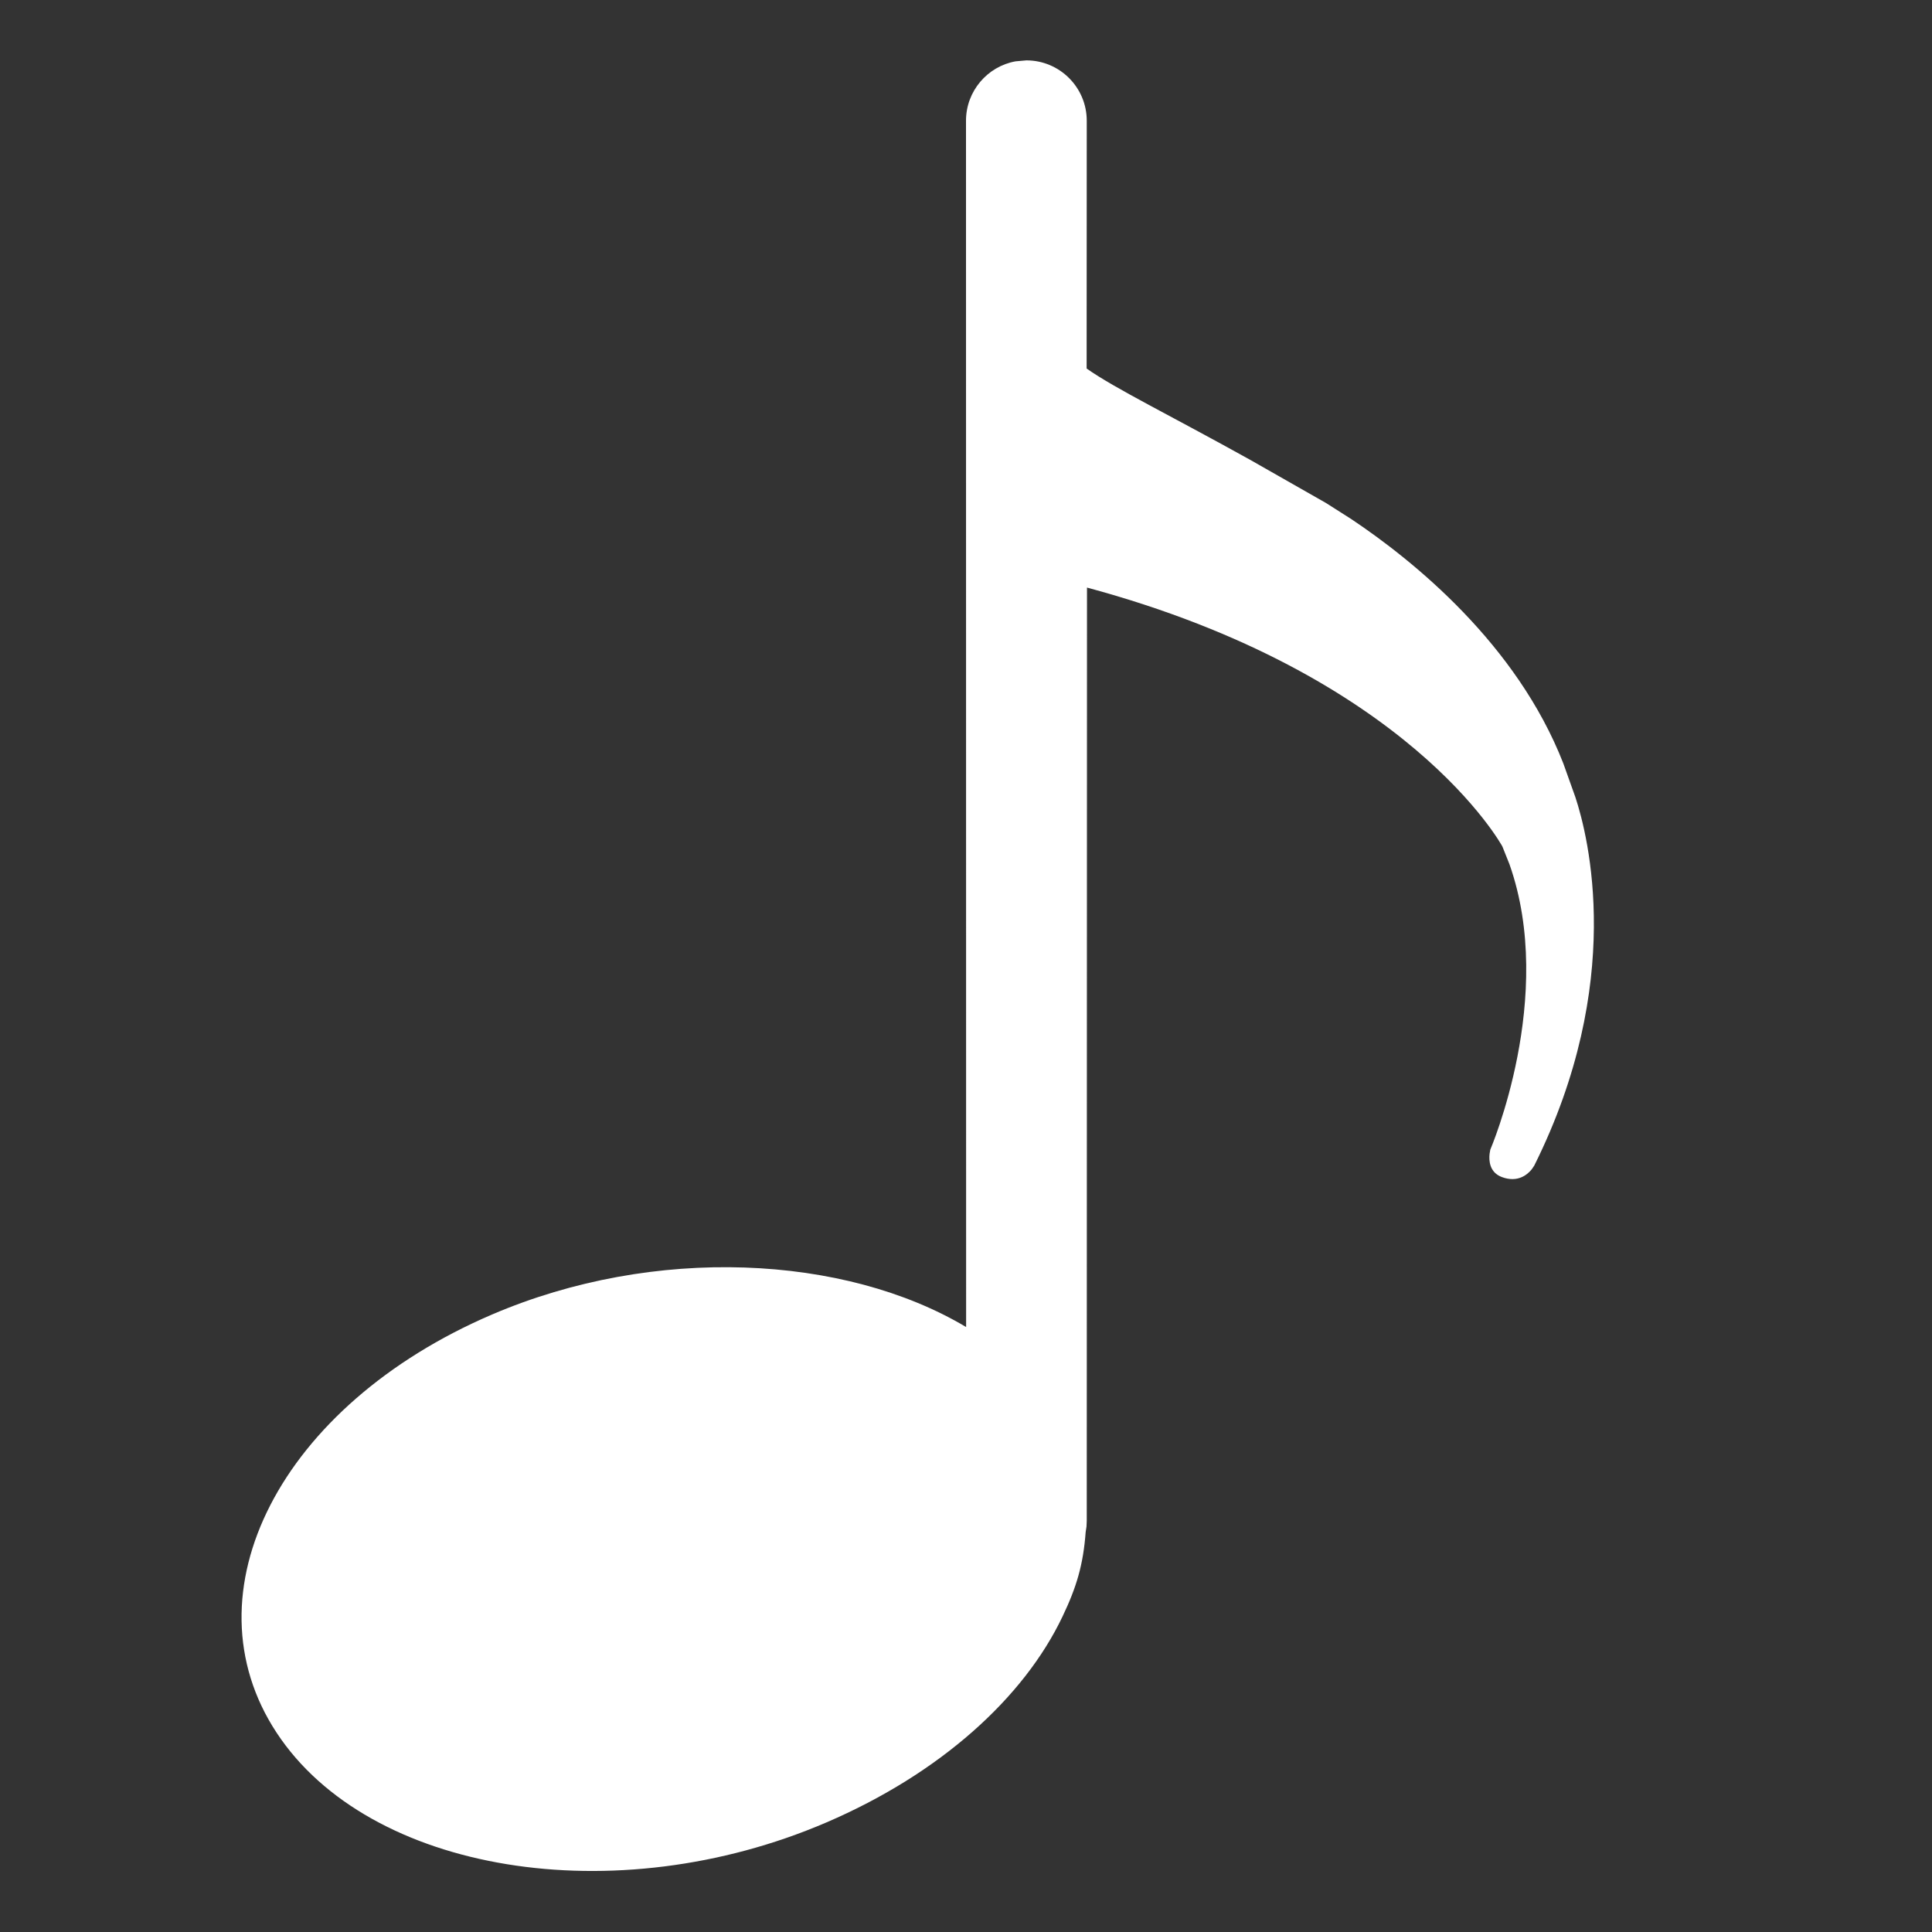 <?xml version="1.0" encoding="UTF-8"?>
<svg width="16px" height="16px" viewBox="0 0 16 16" version="1.1" xmlns="http://www.w3.org/2000/svg" xmlns:xlink="http://www.w3.org/1999/xlink">
    <rect x="0" y="0" width="16" height="16" fill="#333333" stroke="none"/>
    <title>deepin-music-symbolic</title>
    <g id="deepin-music-symbolic" stroke="none" stroke-width="1" fill="none" fill-rule="evenodd">
        <path d="M9,1 L8.999,3.052 C9.236,3.219 9.686,3.437 10.355,3.809 L10.982,4.166 L11.191,4.299 C11.703,4.641 12.561,5.333 12.947,6.323 L13.047,6.603 C13.154,6.928 13.461,8.138 12.706,9.653 L12.685,9.684 C12.65,9.727 12.57,9.797 12.438,9.748 C12.334,9.709 12.33,9.61 12.336,9.556 L12.342,9.521 C12.342,9.521 12.888,8.253 12.501,7.158 L12.442,7.01 C12.442,7.01 11.672,5.586 9.002,4.866 L9,12.594 L8.998,12.642 L8.991,12.688 C8.971,12.958 8.916,13.143 8.799,13.388 C8.478,14.062 7.784,14.689 6.843,15.093 C5.094,15.844 3.055,15.511 2.291,14.35 C1.526,13.188 2.323,11.638 4.073,10.887 C5.42,10.309 6.998,10.391 8.001,10.99 L8,1 C8,0.755 8.177,0.55 8.41,0.508 L8.5,0.5 C8.776,0.5 9,0.724 9,1 Z" id="路径" fill="#FFFFFF"></path>
    </g>
</svg>